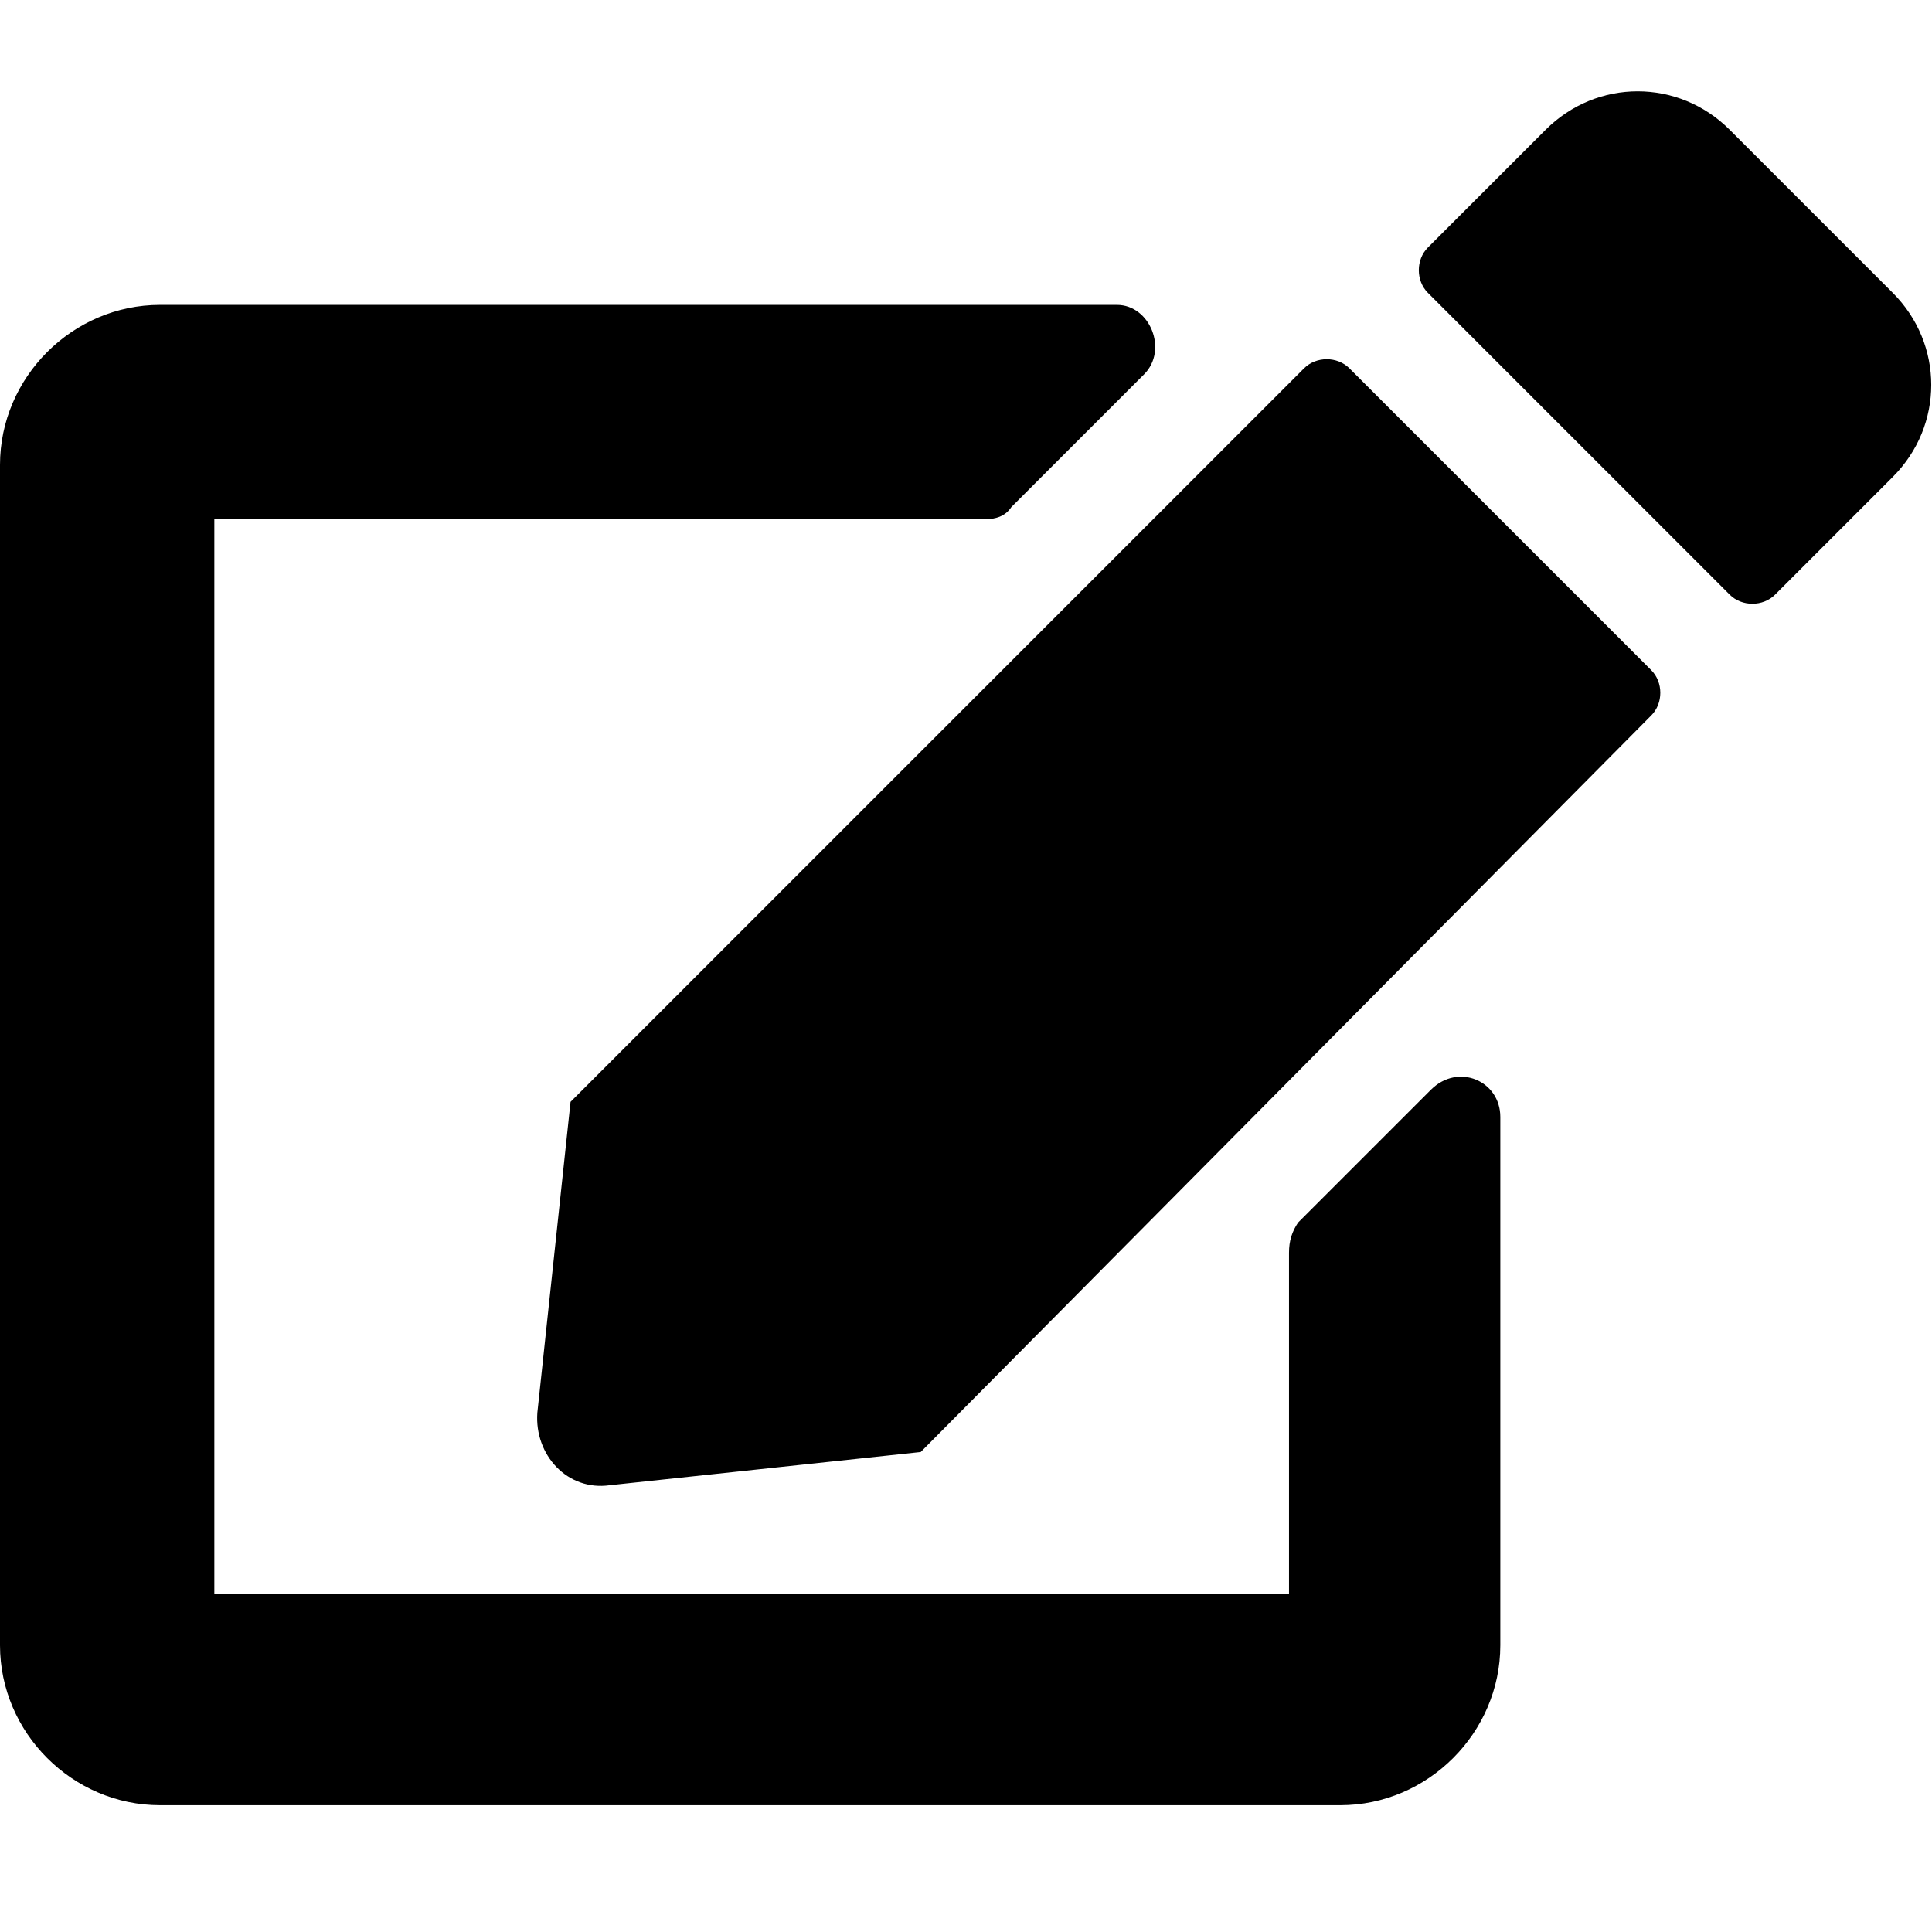 <?xml version="1.0" encoding="utf-8"?>
<!-- Generator: Adobe Illustrator 22.0.0, SVG Export Plug-In . SVG Version: 6.00 Build 0)  -->
<svg version="1.1" id="Layer_1" xmlns="http://www.w3.org/2000/svg" xmlns:xlink="http://www.w3.org/1999/xlink" x="0px" y="0px"
	 viewBox="0 0 64 64" style="enable-background:new 0 0 64 64;" xml:space="preserve">
<path d="M44.7,12.2l10,10c0.4,0.4,0.4,1.1,0,1.5L30.5,48.1l-10.3,1.1c-1.4,0.2-2.5-1-2.4-2.4l1.1-10.3l24.3-24.3
	C43.6,11.8,44.3,11.8,44.7,12.2L44.7,12.2z M62.7,9.7l-5.4-5.4c-1.7-1.7-4.4-1.7-6.1,0l-3.9,3.9c-0.4,0.4-0.4,1.1,0,1.5l10,10
	c0.4,0.4,1.1,0.4,1.5,0l3.9-3.9C64.4,14.1,64.4,11.4,62.7,9.7z M42.7,41.5v11.3H7.1V17.2h25.5c0.4,0,0.7-0.1,0.9-0.4l4.4-4.4
	c0.8-0.8,0.2-2.3-0.9-2.3H5.3c-2.9,0-5.3,2.4-5.3,5.3v39.1c0,2.9,2.4,5.3,5.3,5.3h39.1c2.9,0,5.3-2.4,5.3-5.3V37
	c0-1.2-1.4-1.8-2.3-0.9l-4.4,4.4C42.8,40.8,42.7,41.1,42.7,41.5z"/>
</svg>
